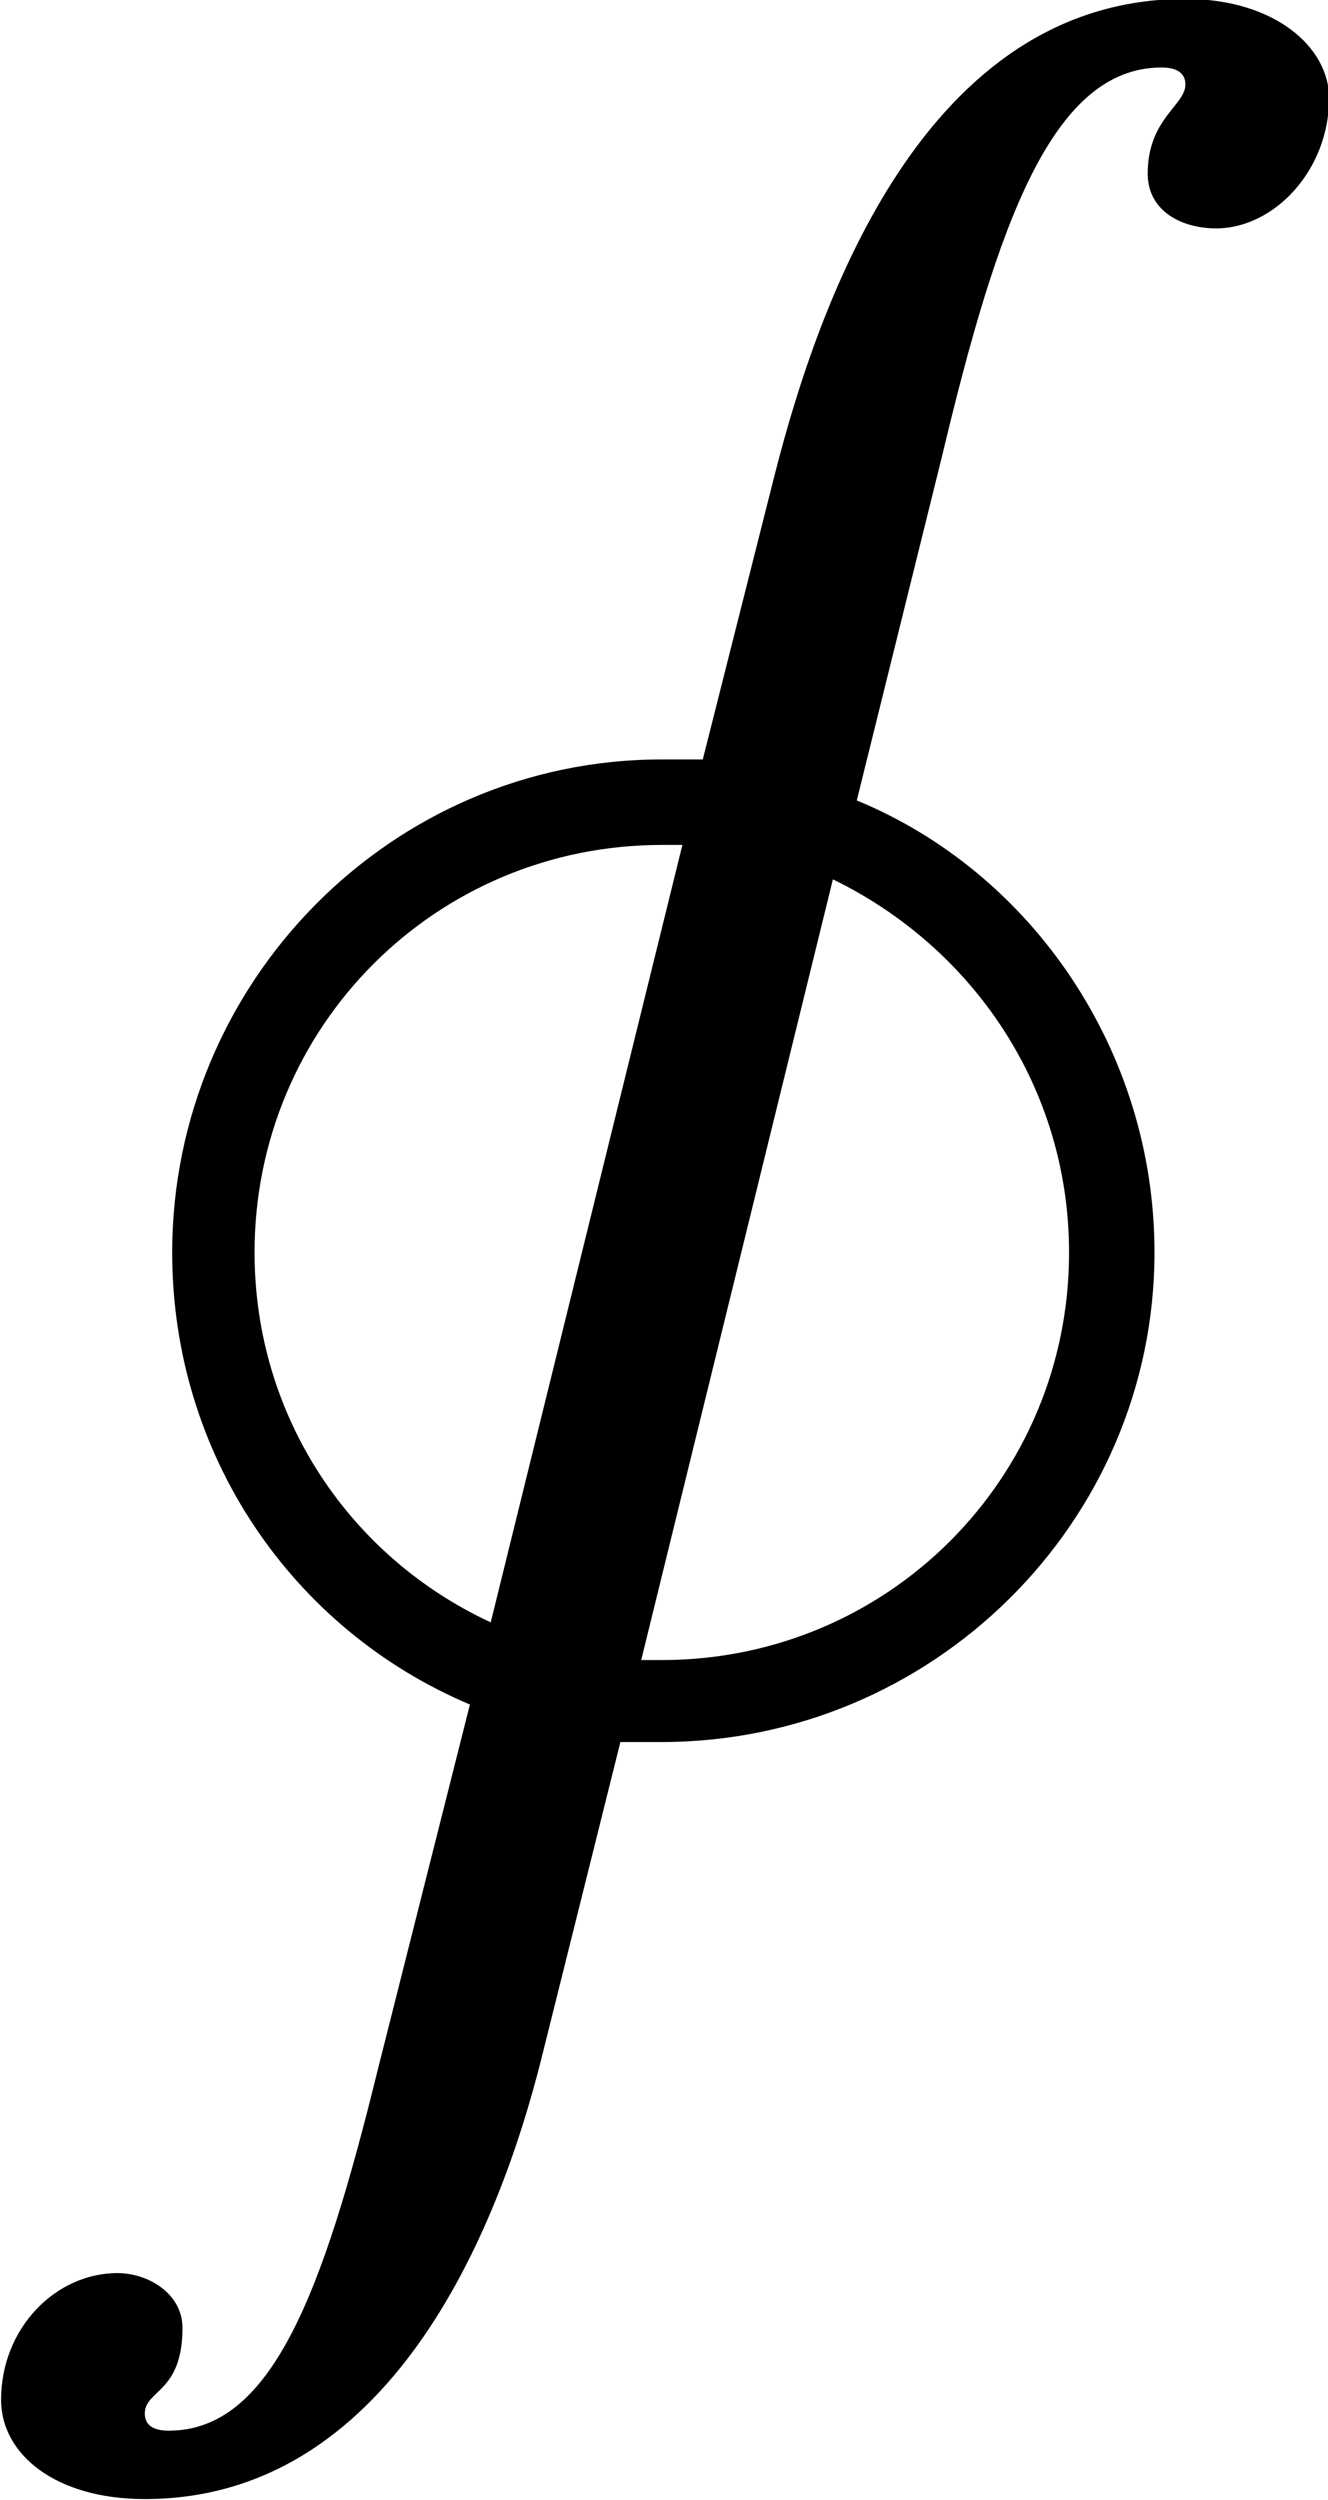<?xml version="1.0" encoding="UTF-8"?>
<svg fill="#000000" version="1.1" viewBox="0 0 6.062 11.406" xmlns="http://www.w3.org/2000/svg" xmlns:xlink="http://www.w3.org/1999/xlink">
<defs>
<g id="a">
<path d="m3.516-4.75h-0.188c-1.234 0-2.234 1.016-2.234 2.25 0 0.922 0.547 1.719 1.359 2.062l-0.422 1.672c-0.25 1.016-0.484 1.641-0.953 1.641-0.078 0-0.109-0.031-0.109-0.078 0-0.109 0.172-0.094 0.172-0.391 0-0.156-0.156-0.25-0.297-0.25-0.281 0-0.531 0.25-0.531 0.578 0 0.25 0.25 0.453 0.656 0.453 1.109 0 1.609-1.203 1.812-2.016l0.359-1.438h0.188c1.234 0 2.25-1 2.25-2.234 0-0.922-0.562-1.734-1.359-2.062l0.391-1.578c0.25-1.047 0.5-1.766 1-1.766 0.078 0 0.109 0.031 0.109 0.078 0 0.094-0.172 0.156-0.172 0.406 0 0.172 0.156 0.25 0.312 0.25 0.266 0 0.516-0.266 0.516-0.594 0-0.234-0.25-0.453-0.656-0.453-1.188 0-1.672 1.375-1.875 2.172zm-0.281 4.109 0.875-3.562c0.641 0.312 1.078 0.953 1.078 1.703 0 1.031-0.828 1.859-1.859 1.859zm0.188-3.719-0.875 3.547c-0.641-0.297-1.078-0.938-1.078-1.688 0-1.031 0.828-1.859 1.859-1.859z"/>
</g>
</defs>
<g transform="translate(-149.02 -126.51)">
<use x="148.712" y="134.725" xlink:href="#a"/>
</g>
</svg>
